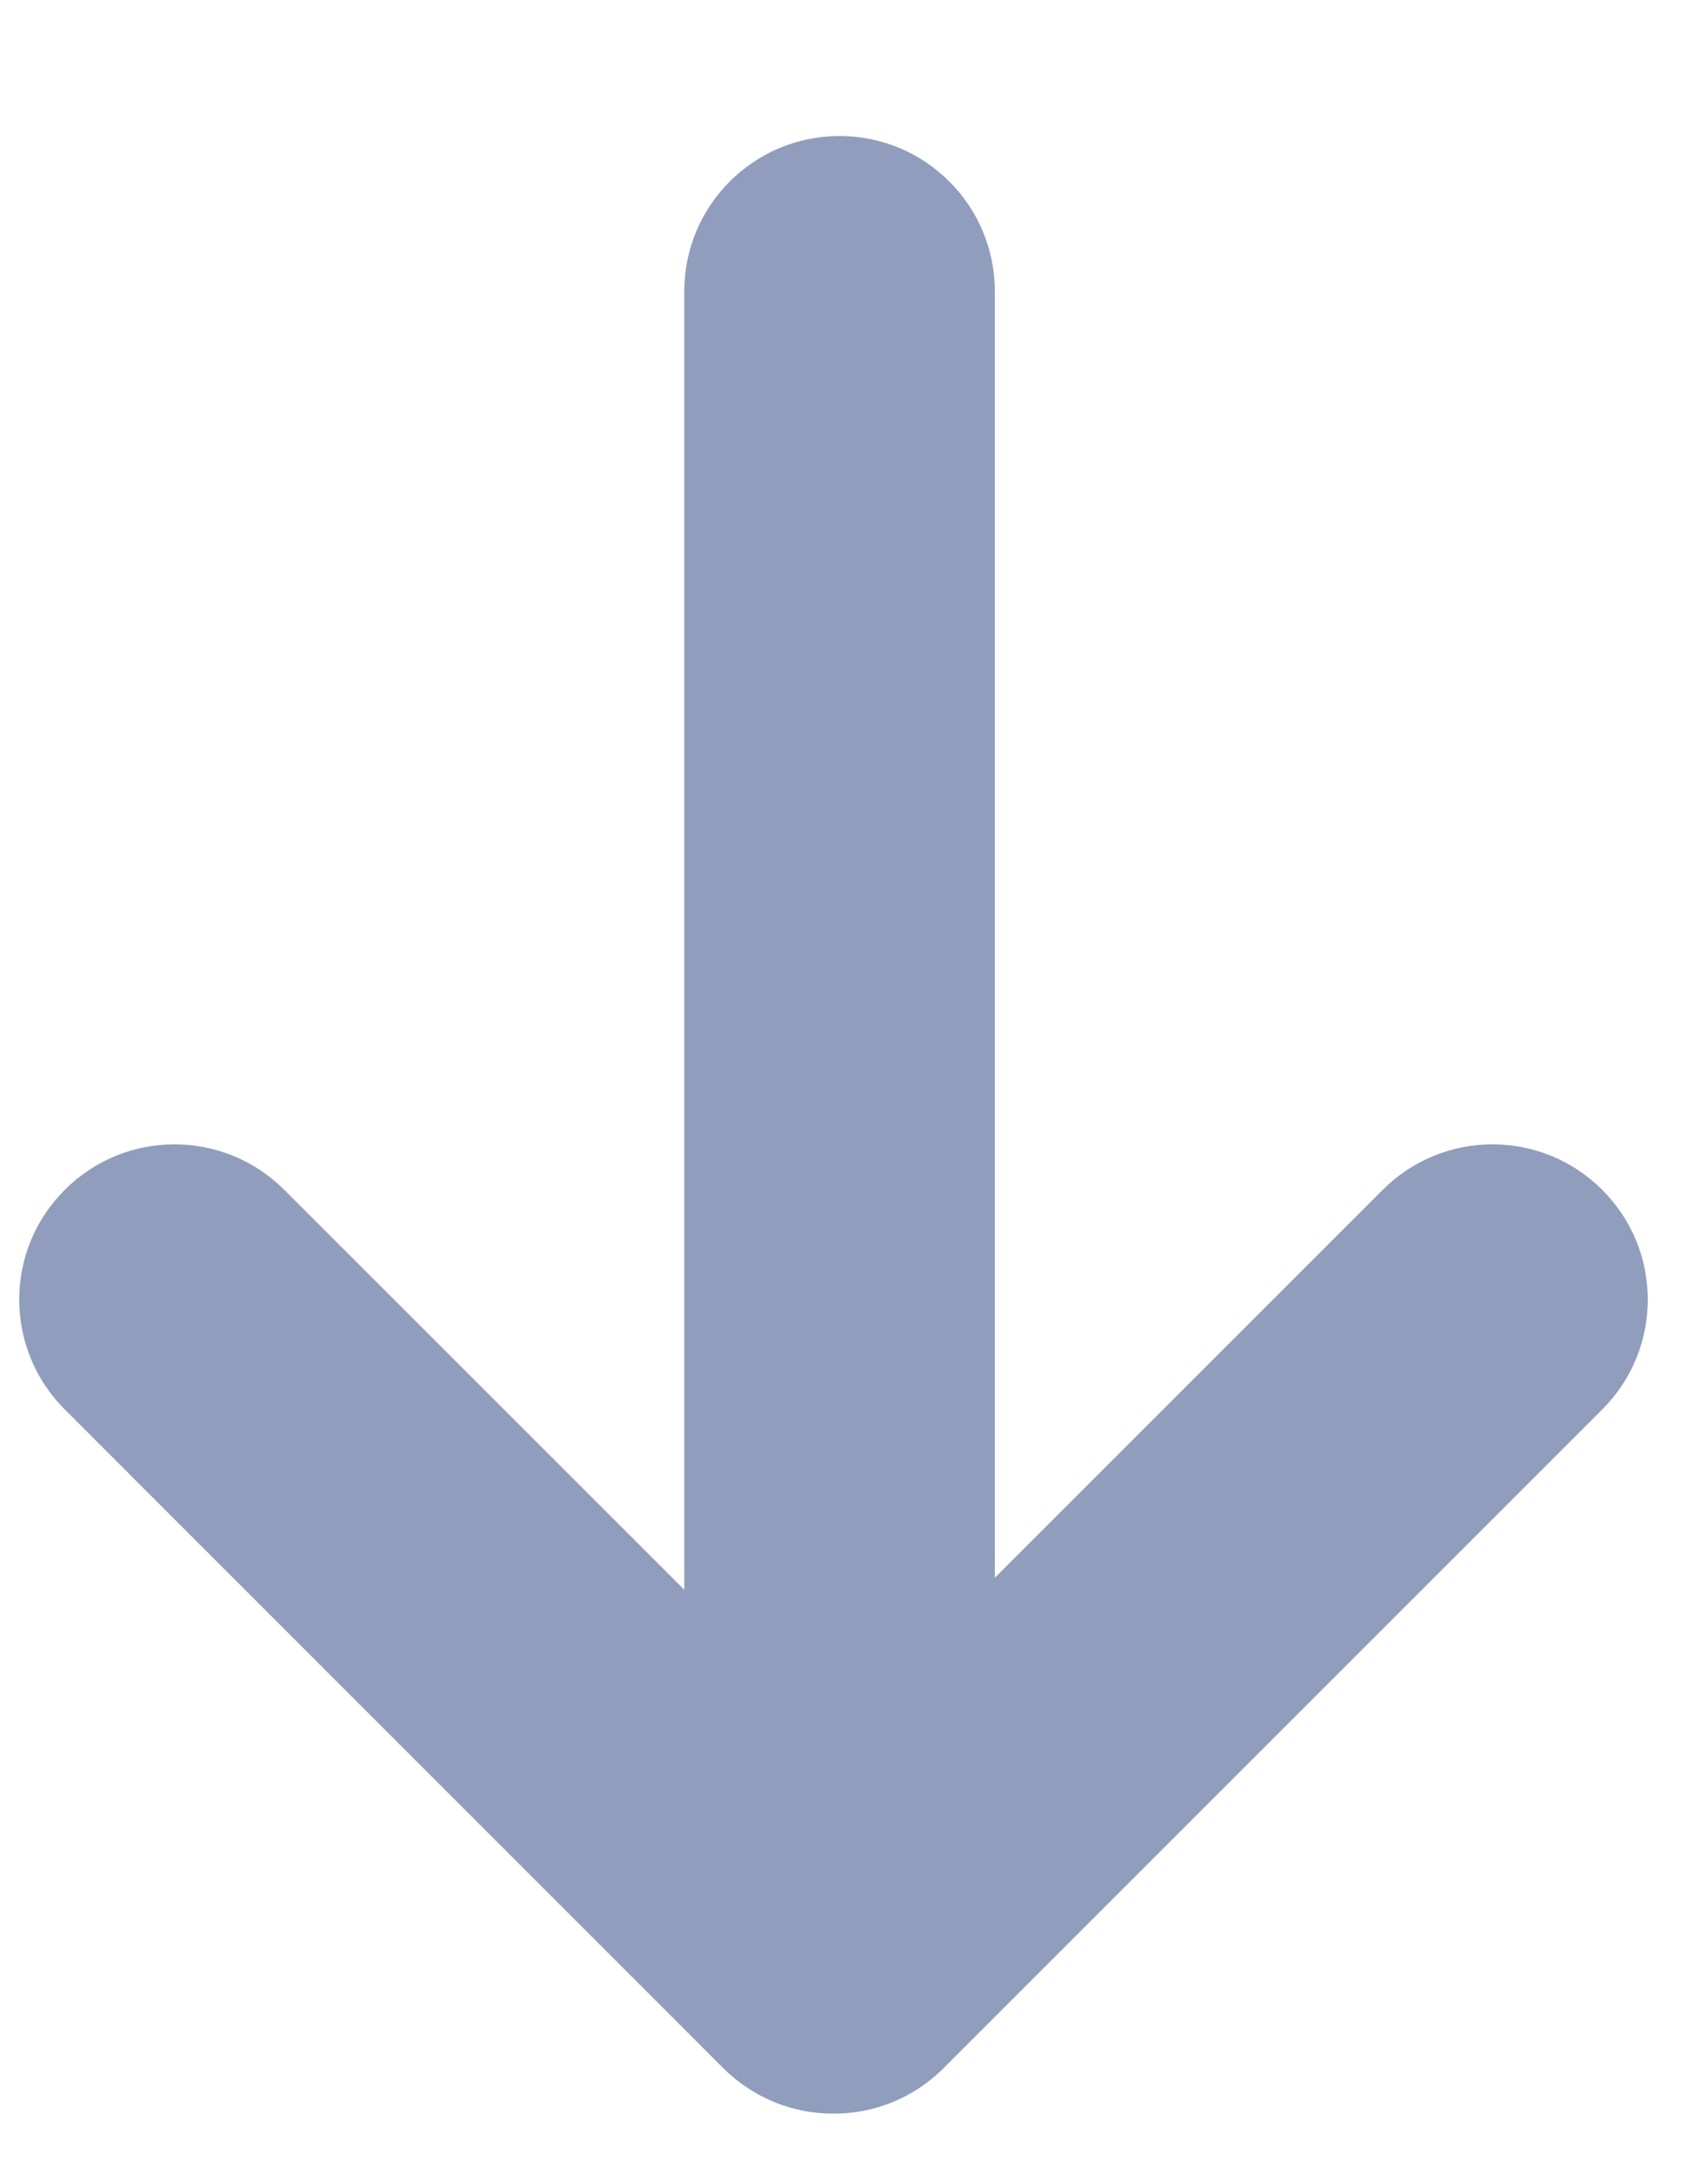 <?xml version="1.0" encoding="UTF-8"?>
<svg width="11px" height="14px" viewBox="0 0 11 14" version="1.1" xmlns="http://www.w3.org/2000/svg" xmlns:xlink="http://www.w3.org/1999/xlink">
    <!-- Generator: Sketch 48.2 (47327) - http://www.bohemiancoding.com/sketch -->
    <title>arrow copy</title>
    <desc>Created with Sketch.</desc>
    <defs></defs>
    <g id="00_UI" stroke="none" stroke-width="1" fill="none" fill-rule="evenodd" transform="translate(-635, -814)">
        <g id="Table" transform="translate(368, 748)" fill="#909DBD">
            <g id="Field-Copy" transform="translate(127, 48)">
                <path d="M148.285,24.205 L145.787,21.707 C145.396,21.317 145.396,20.683 145.787,20.293 C146.177,19.902 146.81,19.902 147.201,20.293 L151.444,24.536 C151.639,24.731 151.737,24.988 151.736,25.244 C151.737,25.5 151.639,25.757 151.444,25.953 L147.201,30.195 C146.81,30.586 146.177,30.586 145.787,30.195 C145.396,29.805 145.396,29.172 145.787,28.781 L148.362,26.205 L140,26.205 C139.448,26.205 139,25.758 139,25.205 C139,24.653 139.448,24.205 140,24.205 L148.285,24.205 Z" id="arrow-copy" transform="translate(145.368, 25.244) rotate(-270) translate(-145.368, -25.244) "></path>
            </g>
        </g>
    </g>
</svg>